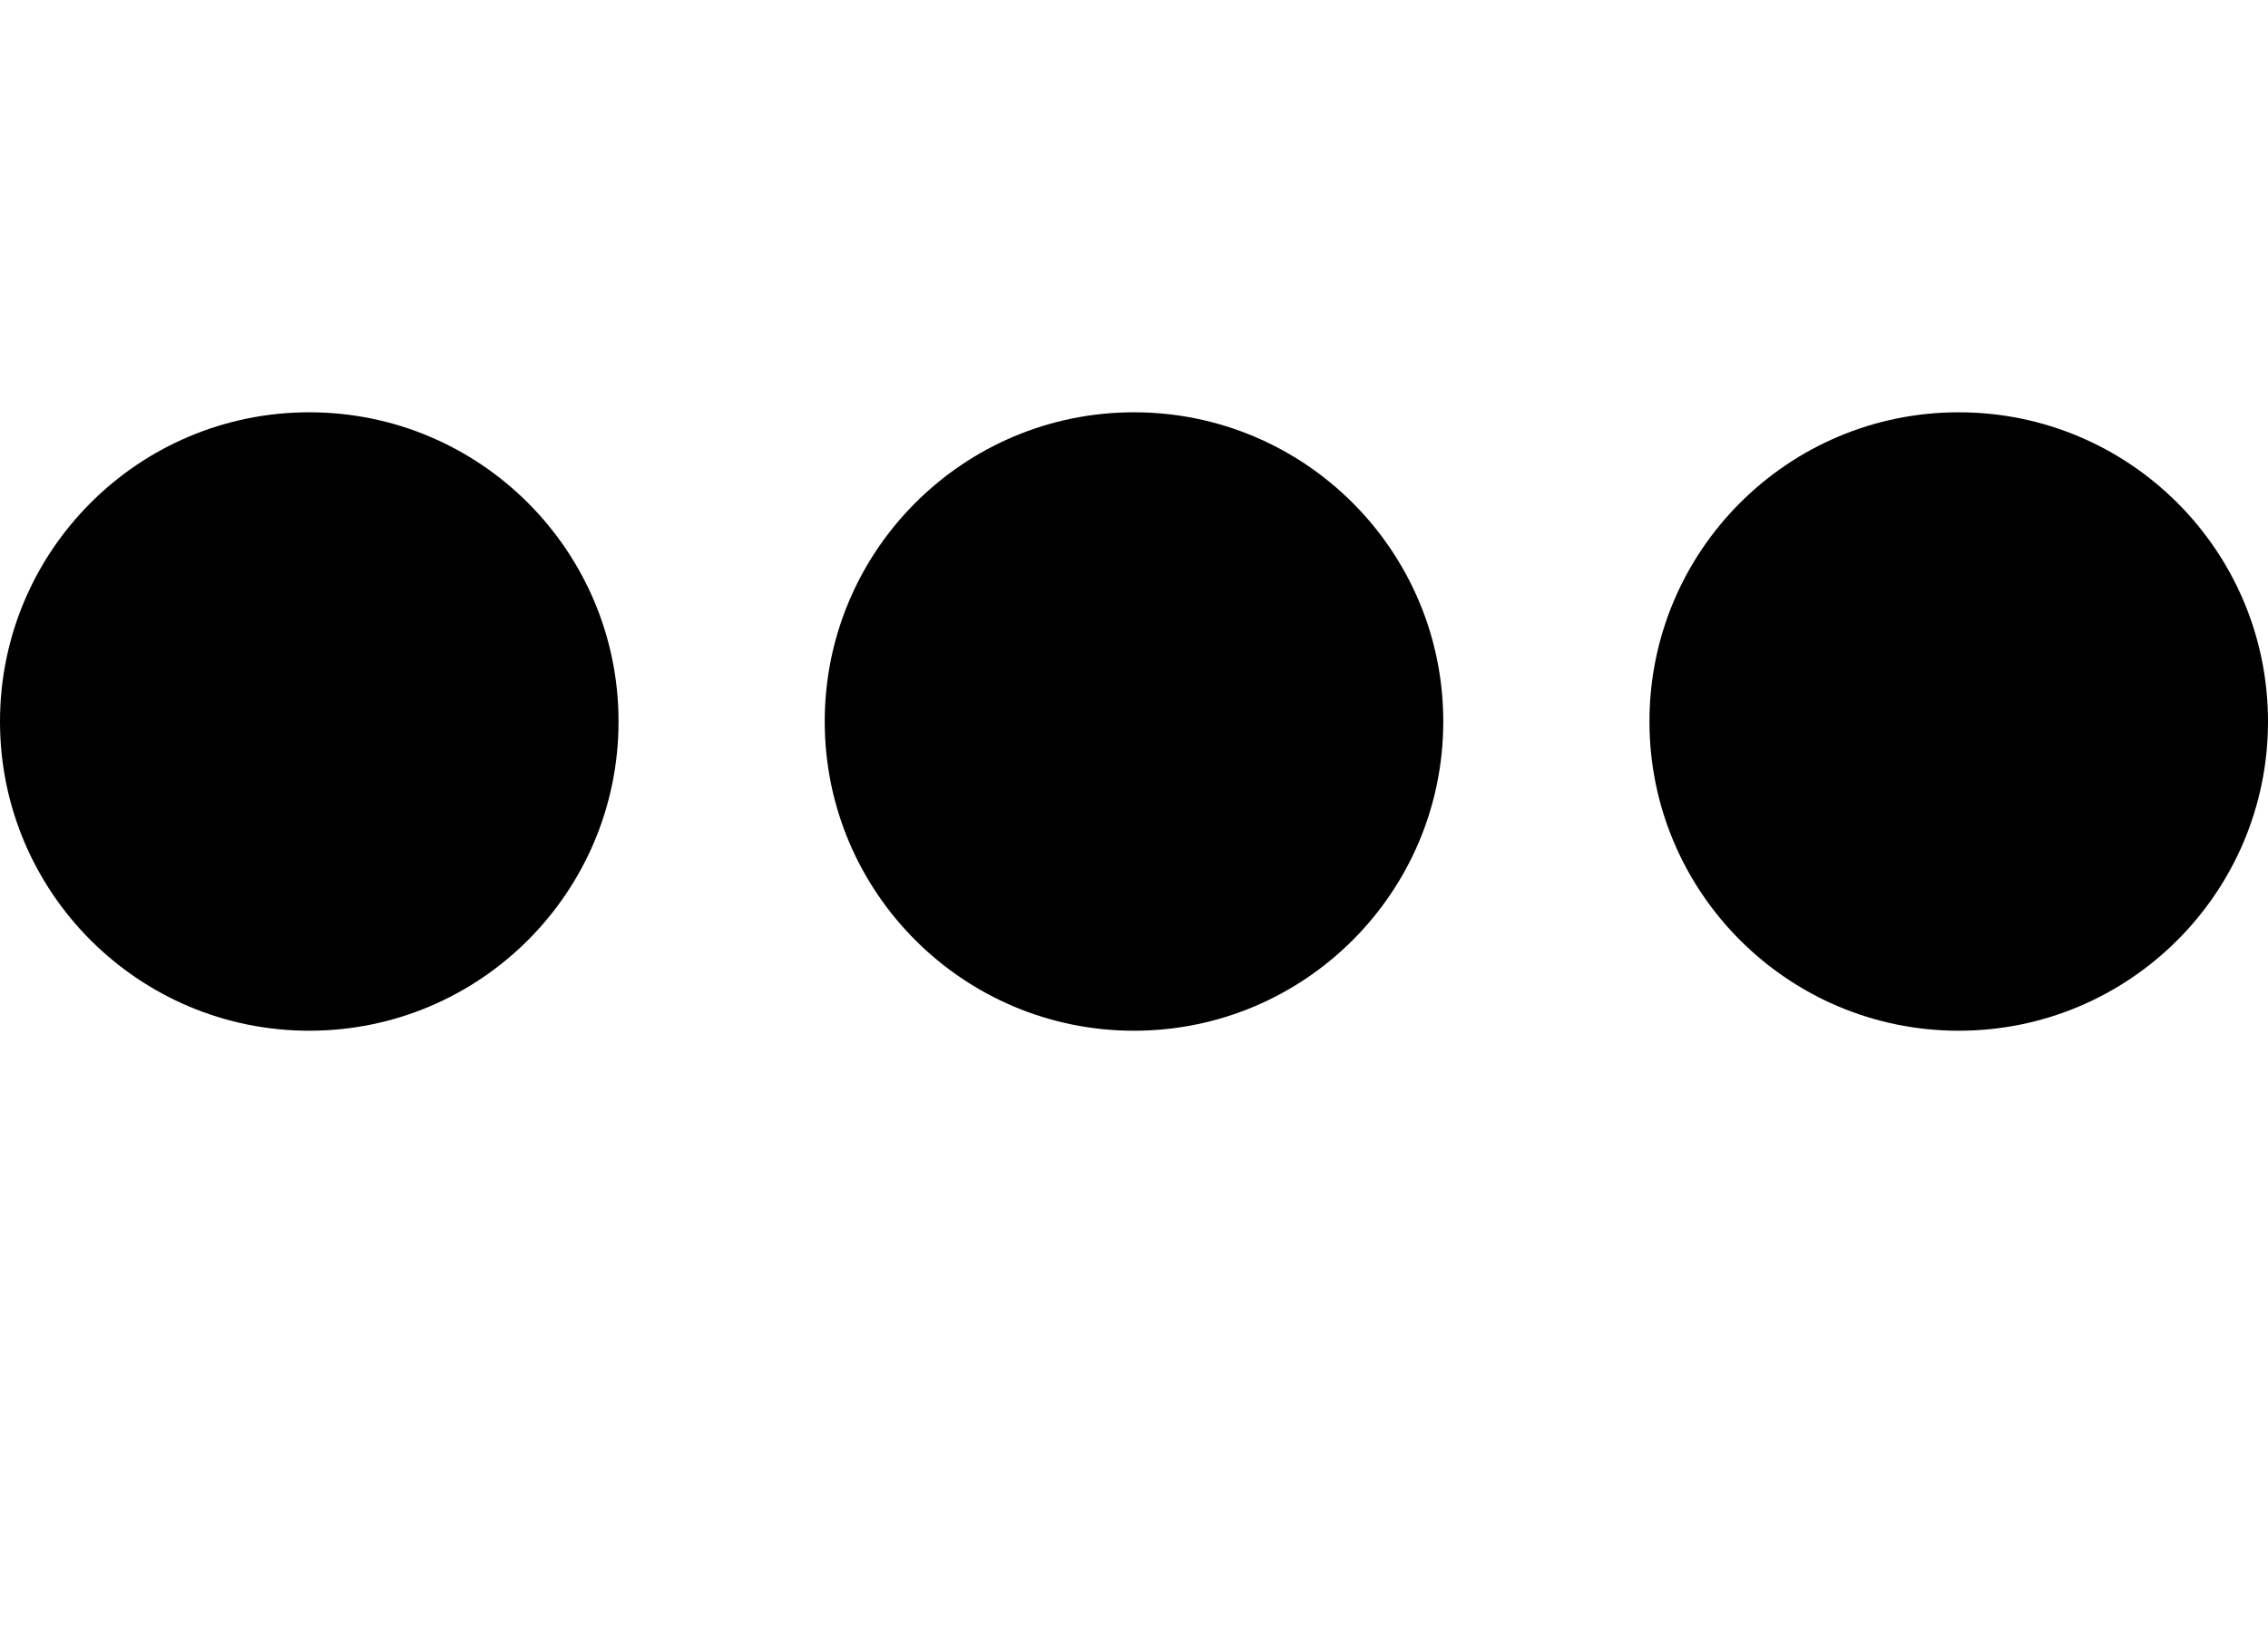 <?xml version="1.0" encoding="utf-8"?>
<!-- Generator: Adobe Illustrator 20.0.0, SVG Export Plug-In . SVG Version: 6.00 Build 0)  -->
<svg version="1.1" id="icon-" xmlns="http://www.w3.org/2000/svg" xmlns:xlink="http://www.w3.org/1999/xlink" x="0px" y="0px"
	 viewBox="0 0 1320 960" enable-background="new 0 0 1320 960" xml:space="preserve">
<path id="ellipsis_1_" d="M360,420c0,99.4-80.6,180-180,180S0,519.4,0,420s80.6-180,180-180S360,320.6,360,420z M660,240
	c-99.4,0-180,80.6-180,180s80.6,180,180,180s180-80.6,180-180S759.4,240,660,240z M1140,240c-99.4,0-180,80.6-180,180
	s80.6,180,180,180s180-80.6,180-180S1239.4,240,1140,240z"/>
</svg>
